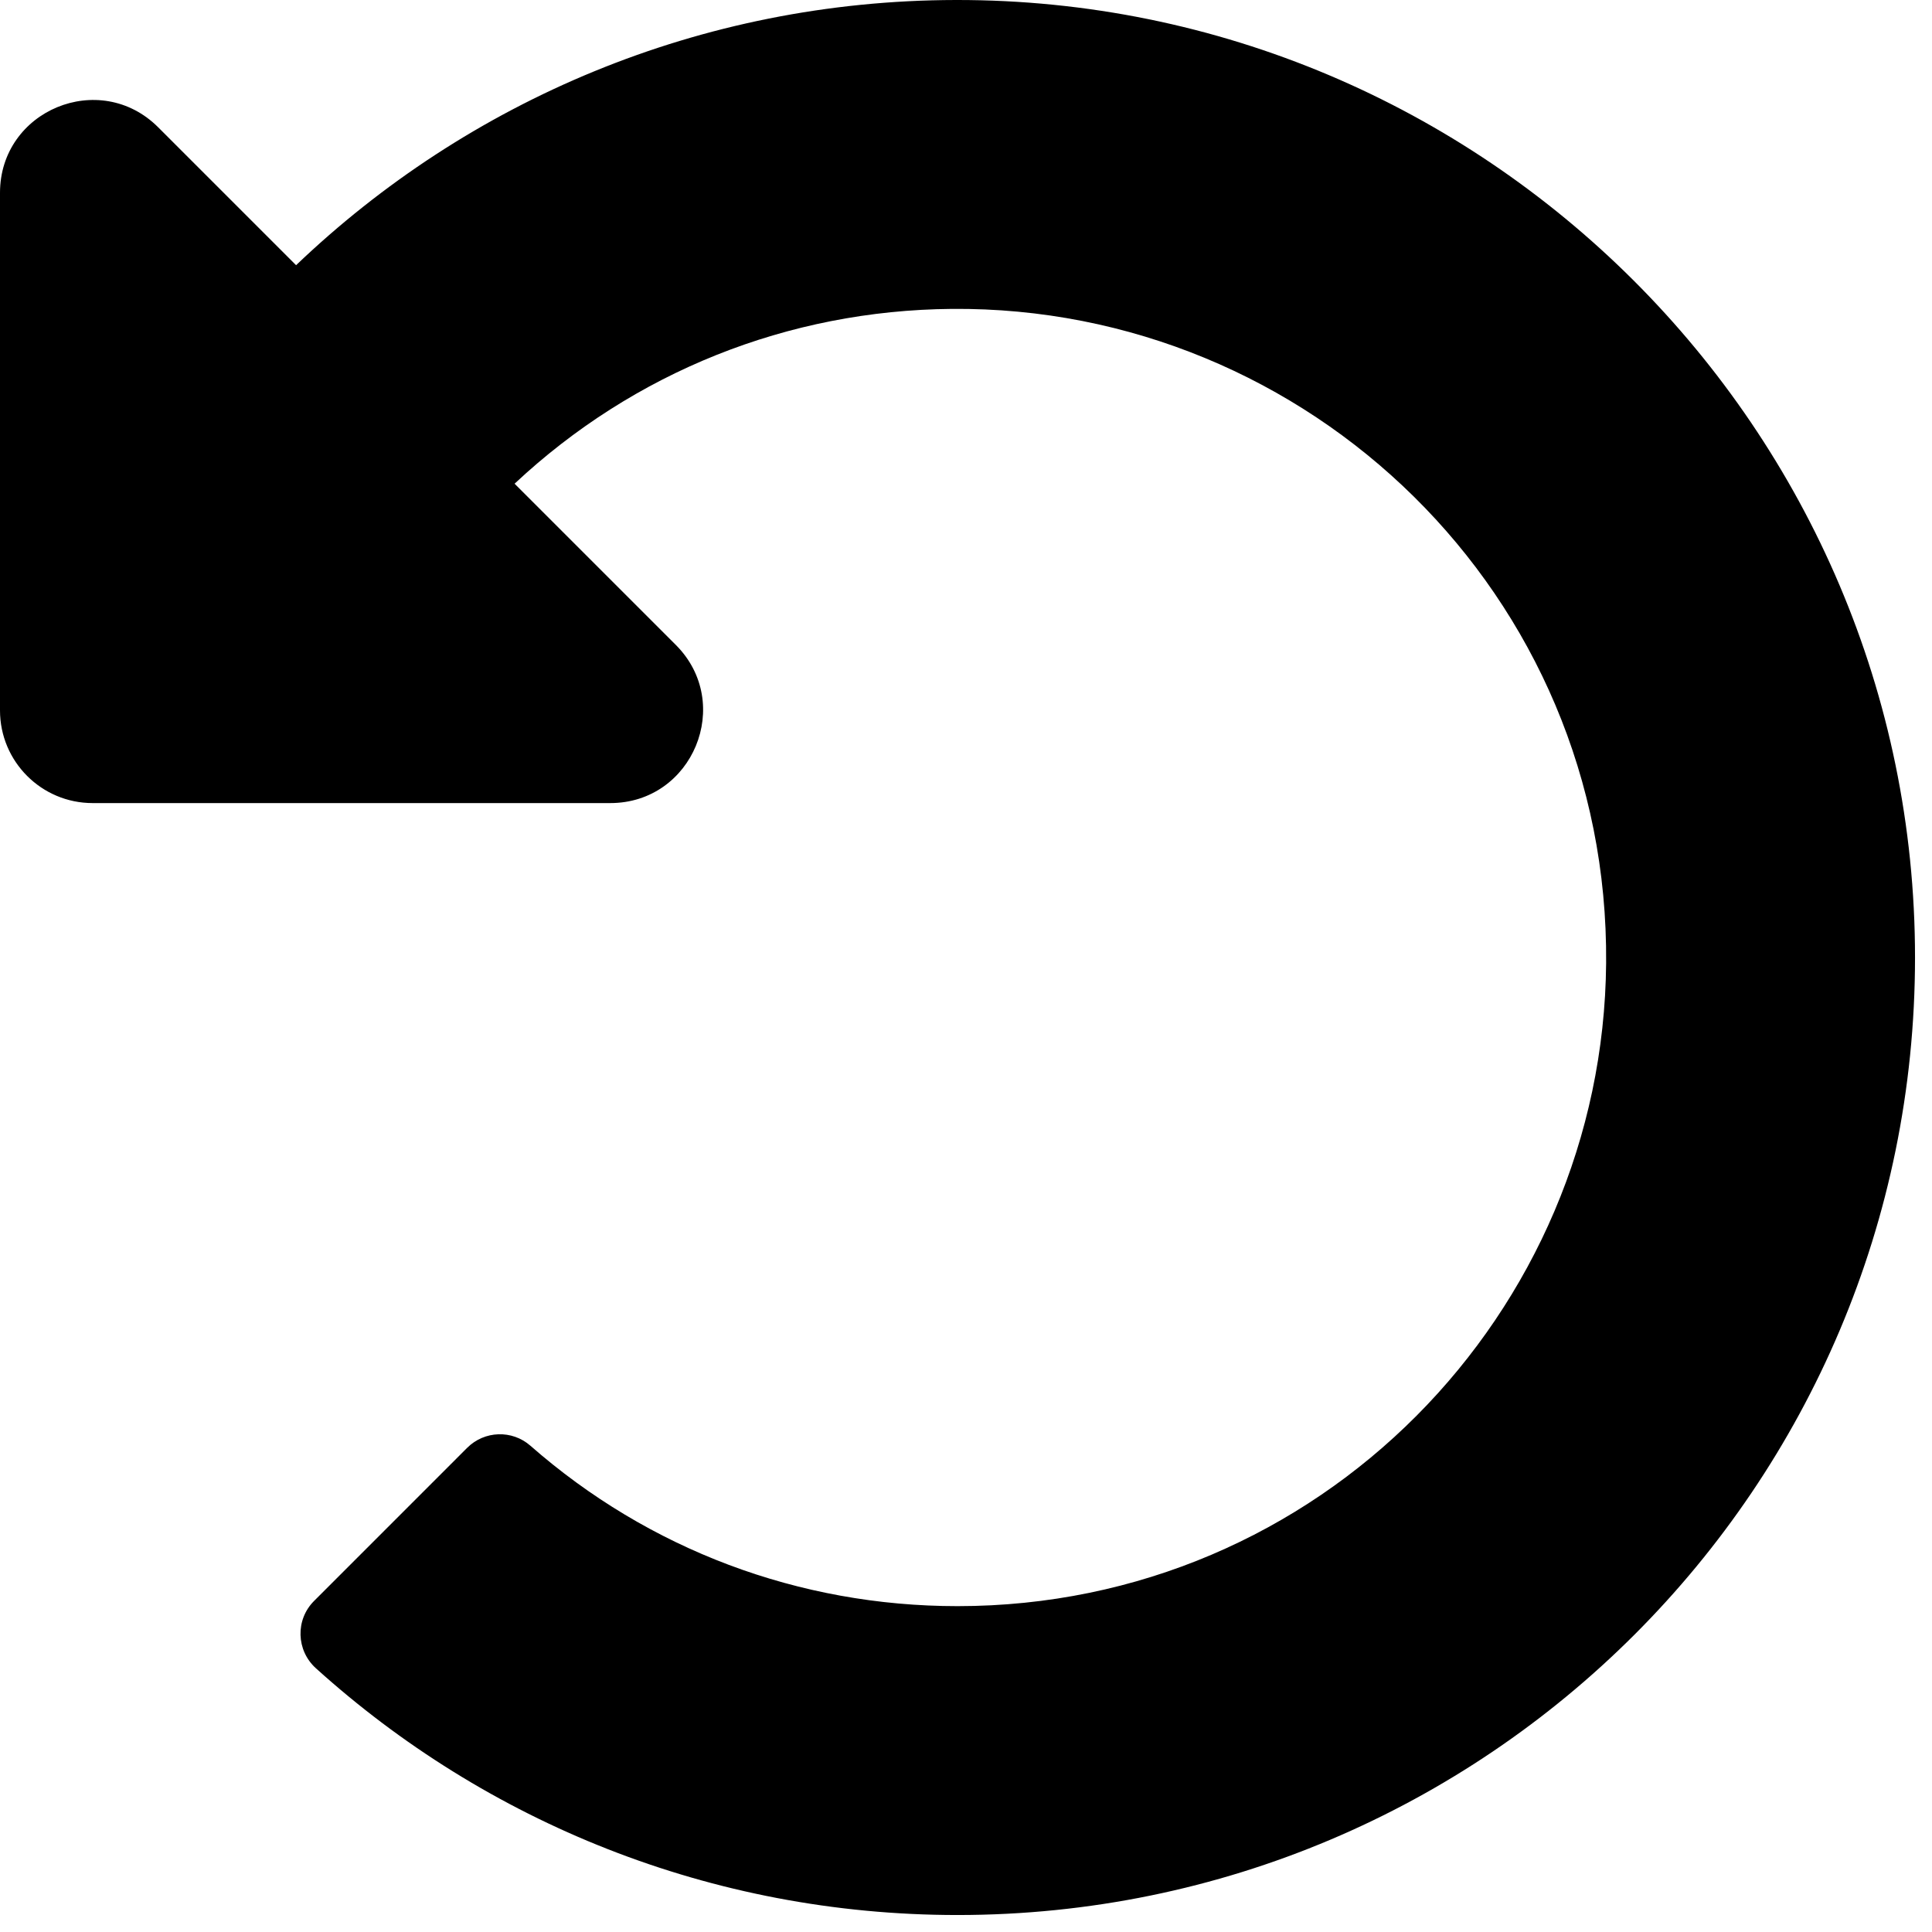 <?xml version="1.0" encoding="UTF-8"?>
<!DOCTYPE svg PUBLIC "-//W3C//DTD SVG 1.1//EN" "http://www.w3.org/Graphics/SVG/1.1/DTD/svg11.dtd">
<svg version="1.1" xmlns="http://www.w3.org/2000/svg" xmlns:xlink="http://www.w3.org/1999/xlink" width="1024" height="1024"  xml:space="preserve" id="undoCanvas">
    <!-- Generated by PaintCode - http://www.paintcodeapp.com -->
  <path id="undoCanvas-p" stroke="none" fill="rgb(0, 0, 0)" d="M 506.57,0 C 370.96,0.24 247.83,53.68 156.93,140.56 L 83.84,67.47 C 52.9,36.53 0,58.44 0,102.2 L 0,376.53 C 0,403.66 21.99,425.65 49.11,425.65 L 323.45,425.65 C 367.2,425.65 389.12,372.74 358.18,341.8 L 272.74,256.37 C 335.9,197.23 417.63,164.47 504.45,163.72 693.53,162.09 852.91,315.11 851.28,510.46 849.73,695.78 699.48,851.29 507.5,851.29 423.34,851.29 343.8,821.25 281.11,766.25 271.4,757.74 256.75,758.25 247.61,767.38 L 166.45,848.55 C 156.48,858.52 156.98,874.77 167.44,884.22 257.43,965.5 376.68,1015 507.5,1015 787.78,1015 1015,787.79 1015,507.5 1015,227.54 786.53,-0.5 506.57,0 Z M 506.57,0" />
</svg>
